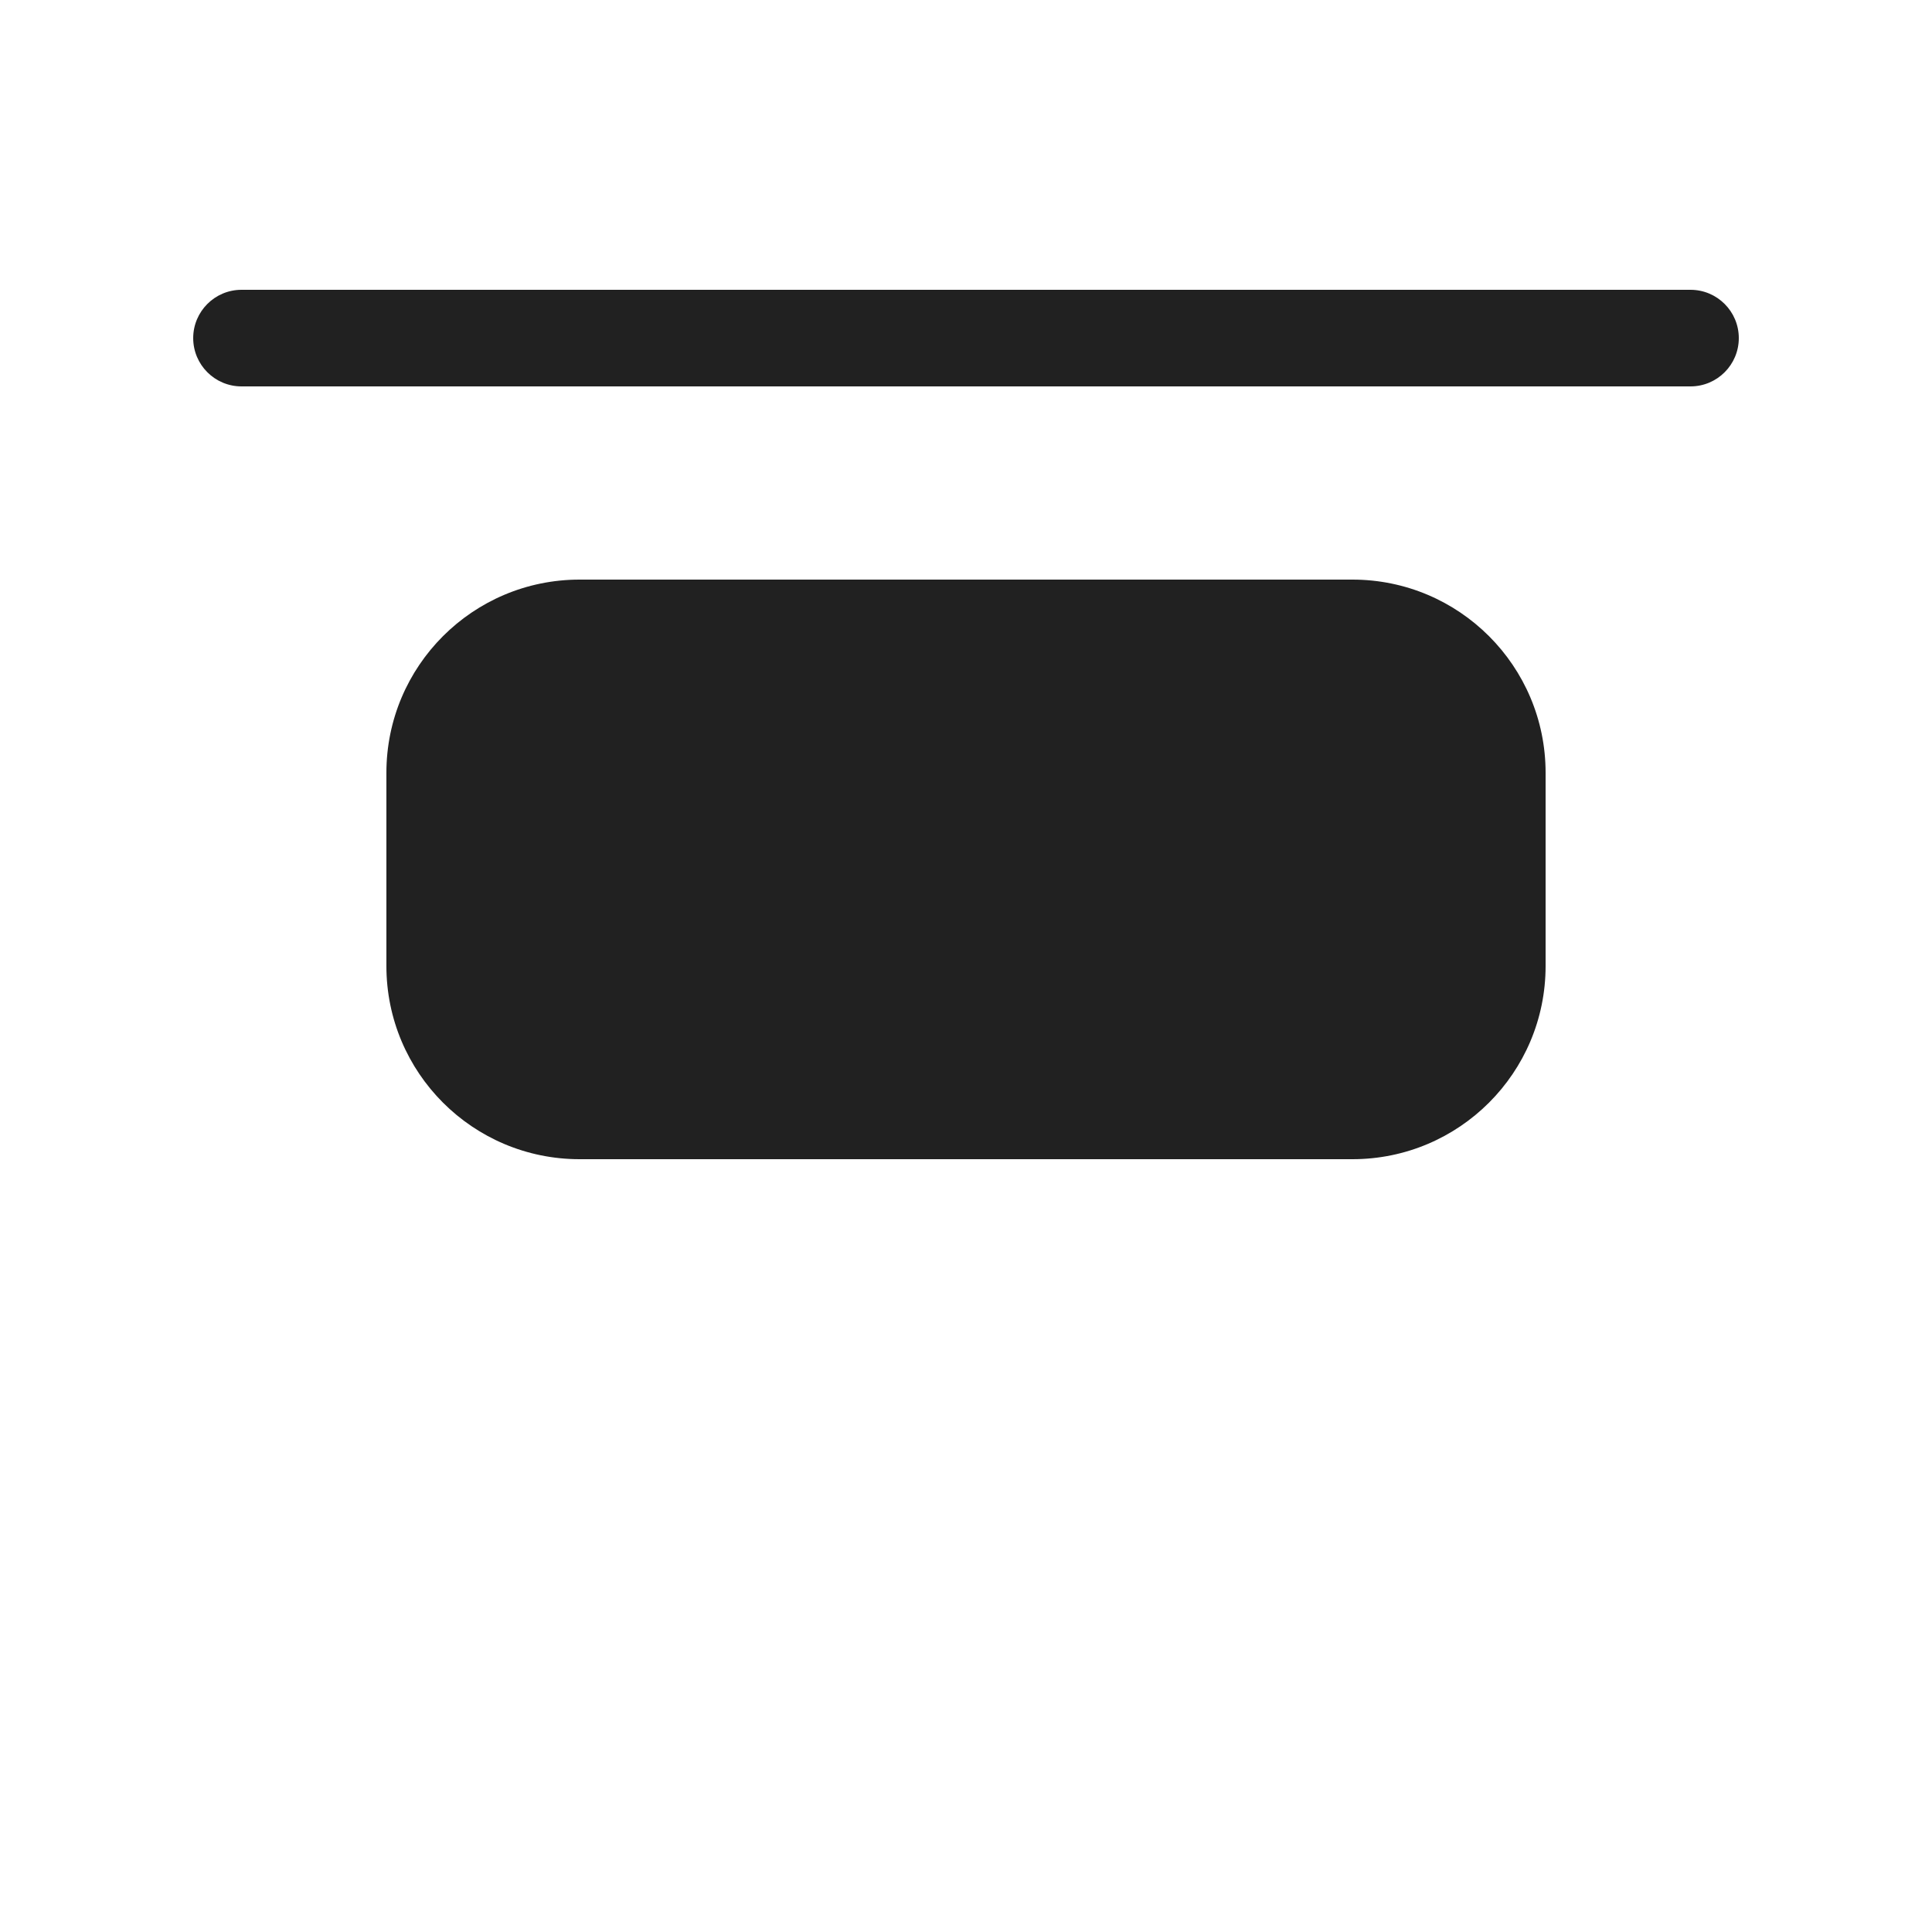 <svg width="20" height="20" viewBox="0 0 20 20" fill="none" xmlns="http://www.w3.org/2000/svg">
<path d="M2.5 3C2.224 3 2 3.224 2 3.5C2 3.776 2.224 4 2.5 4H17.5C17.776 4 18 3.776 18 3.5C18 3.224 17.776 3 17.5 3H2.5ZM6 6C4.895 6 4 6.895 4 8V10C4 11.105 4.895 12 6 12H14C15.105 12 16 11.105 16 10V8C16 6.895 15.105 6 14 6H6Z" fill="#212121"/>
</svg>
